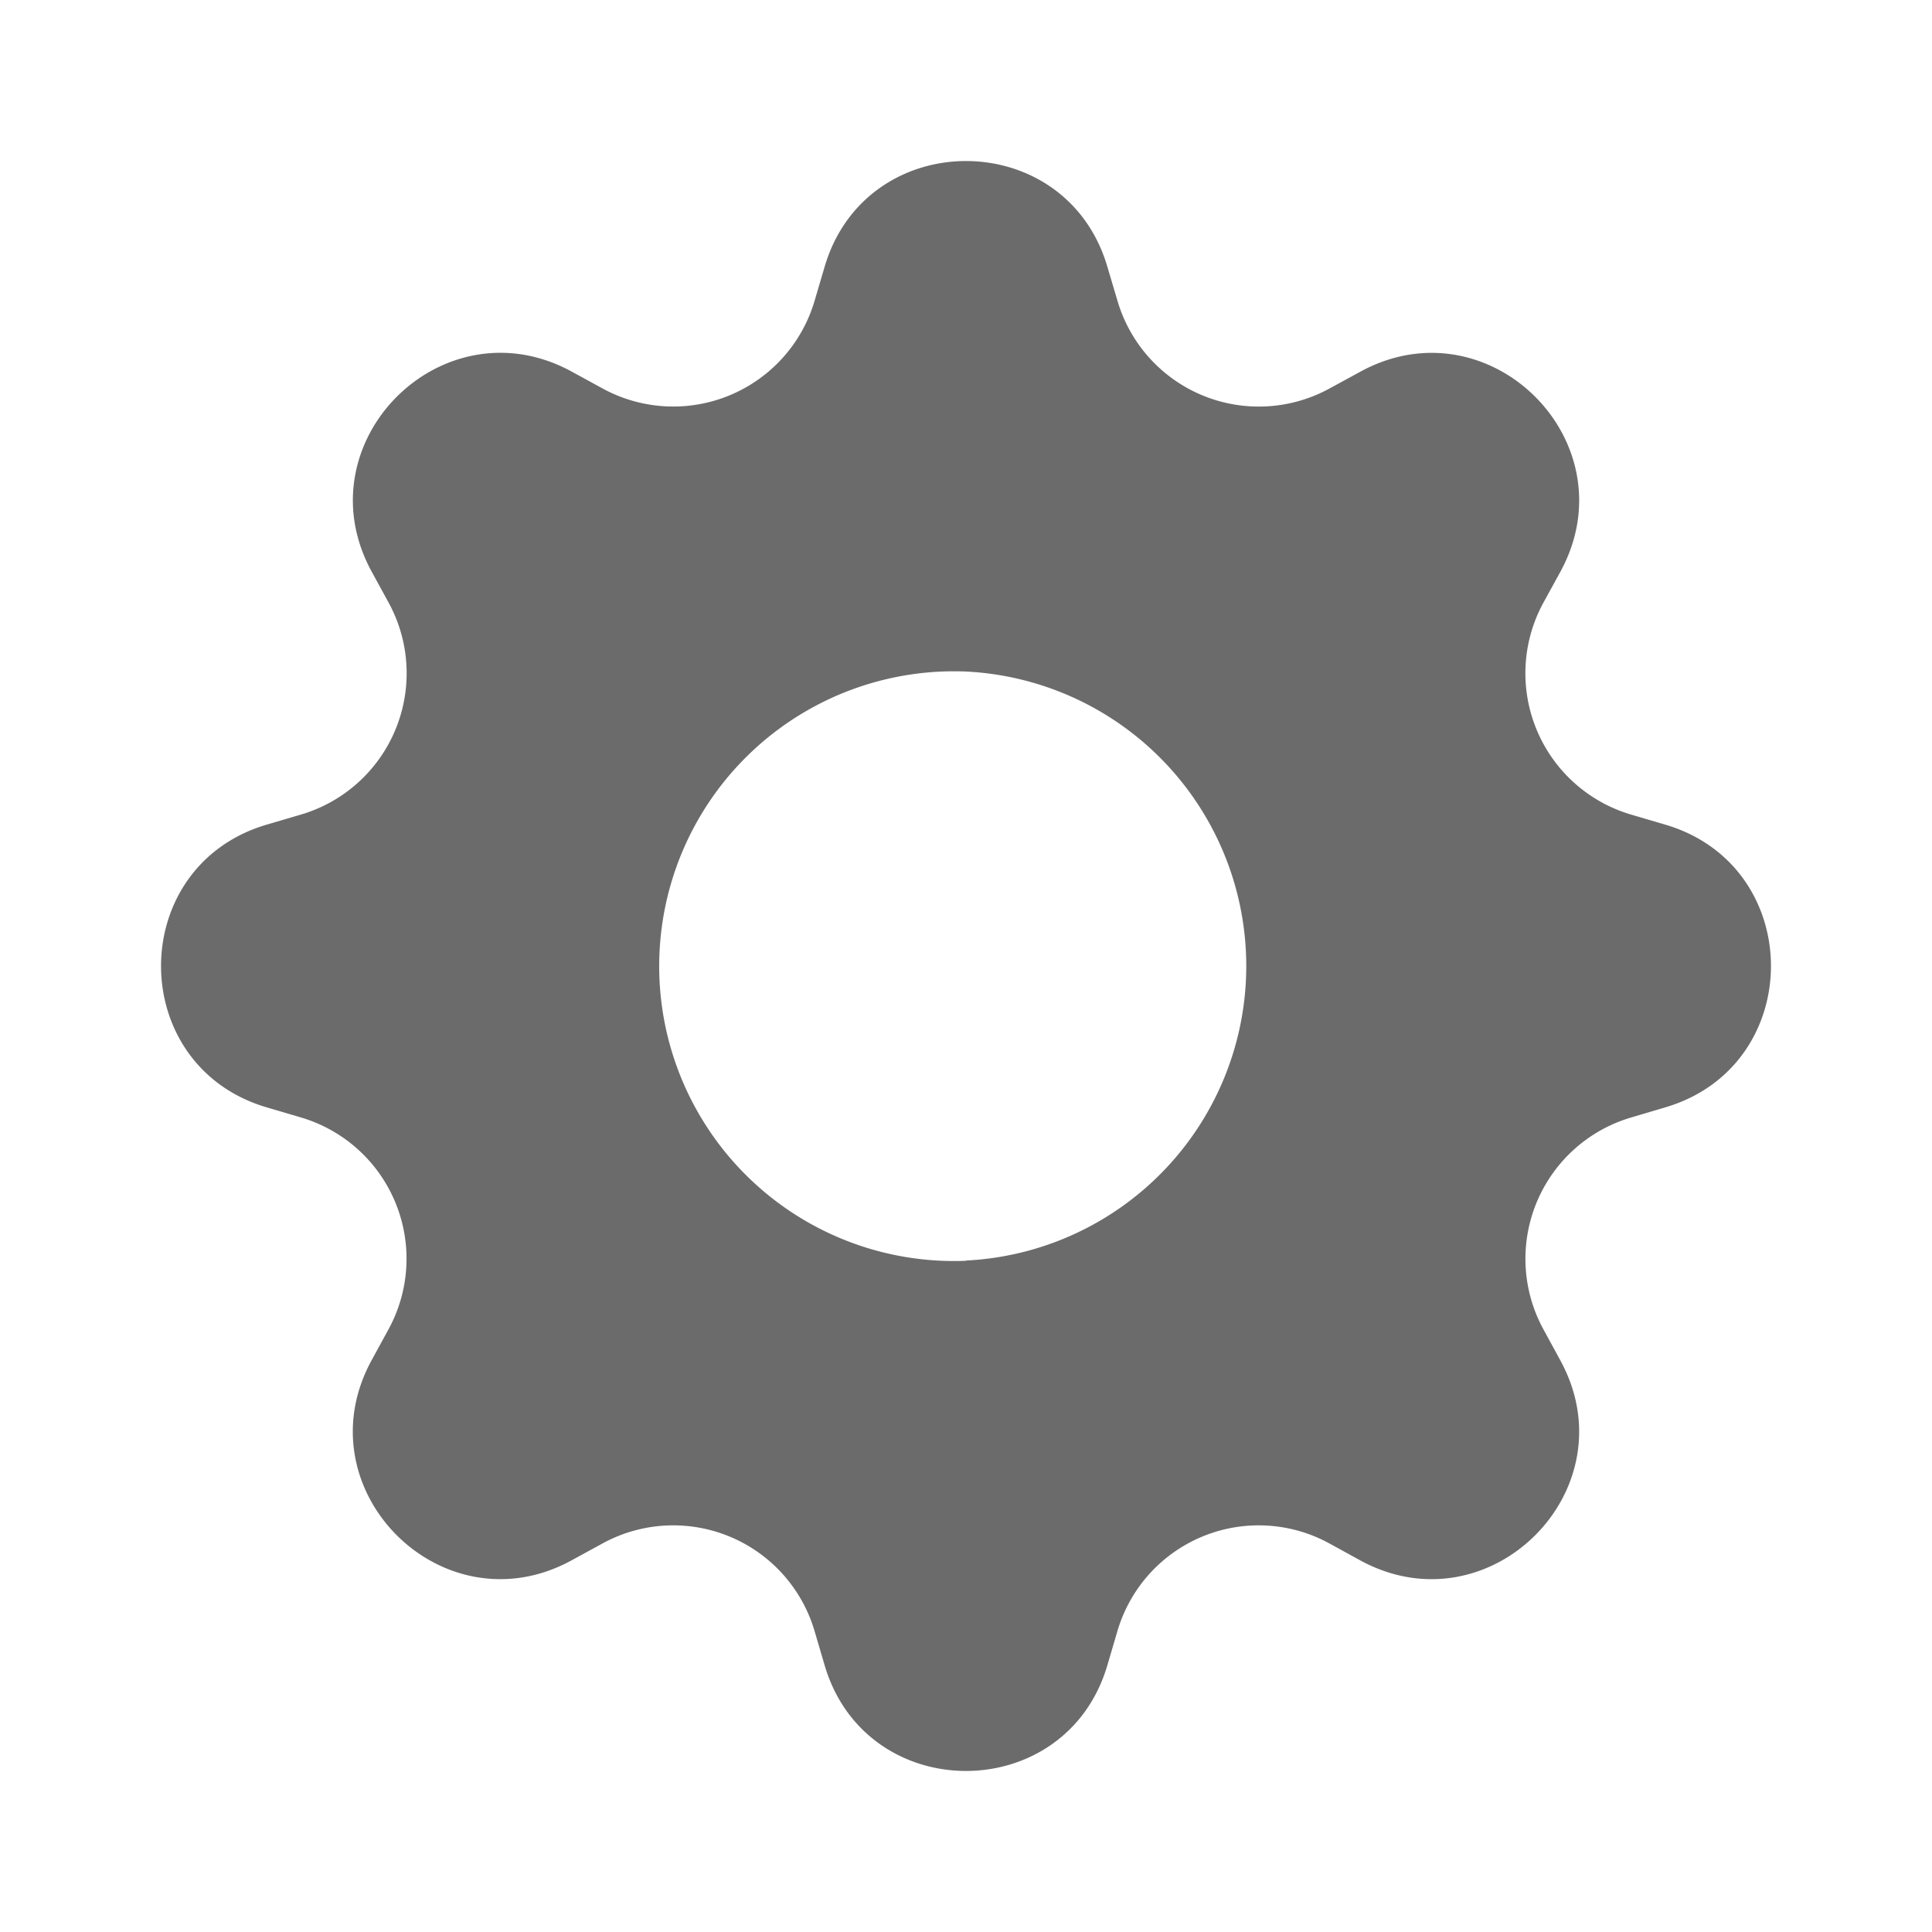 <svg width="46" height="46" fill="#6b6b6b" viewBox="0 0 24 24" xmlns="http://www.w3.org/2000/svg">
  <path d="M13.756 3.313c-.516-1.75-2.996-1.75-3.512 0l-.125.424a1.83 1.83 0 0 1-2.631 1.09L7.1 4.615c-1.604-.873-3.357.881-2.484 2.484l.212.388a1.83 1.83 0 0 1-1.09 2.632l-.425.125c-1.75.516-1.75 2.996 0 3.512l.424.125a1.83 1.83 0 0 1 1.09 2.631l-.212.388c-.873 1.604.881 3.358 2.484 2.484l.388-.212a1.83 1.83 0 0 1 2.632 1.09l.125.425c.516 1.75 2.996 1.75 3.512 0l.125-.425a1.829 1.829 0 0 1 2.631-1.09l.388.213c1.604.872 3.358-.881 2.484-2.484l-.212-.389a1.83 1.83 0 0 1 1.09-2.63l.425-.126c1.75-.516 1.75-2.996 0-3.512l-.425-.125a1.83 1.83 0 0 1-1.09-2.631l.213-.388c.872-1.604-.881-3.357-2.484-2.484l-.389.212a1.83 1.83 0 0 1-2.63-1.09l-.126-.425ZM12 15.662a3.663 3.663 0 1 1 0-7.32 3.663 3.663 0 0 1 0 7.317v.002Z"></path>
</svg>